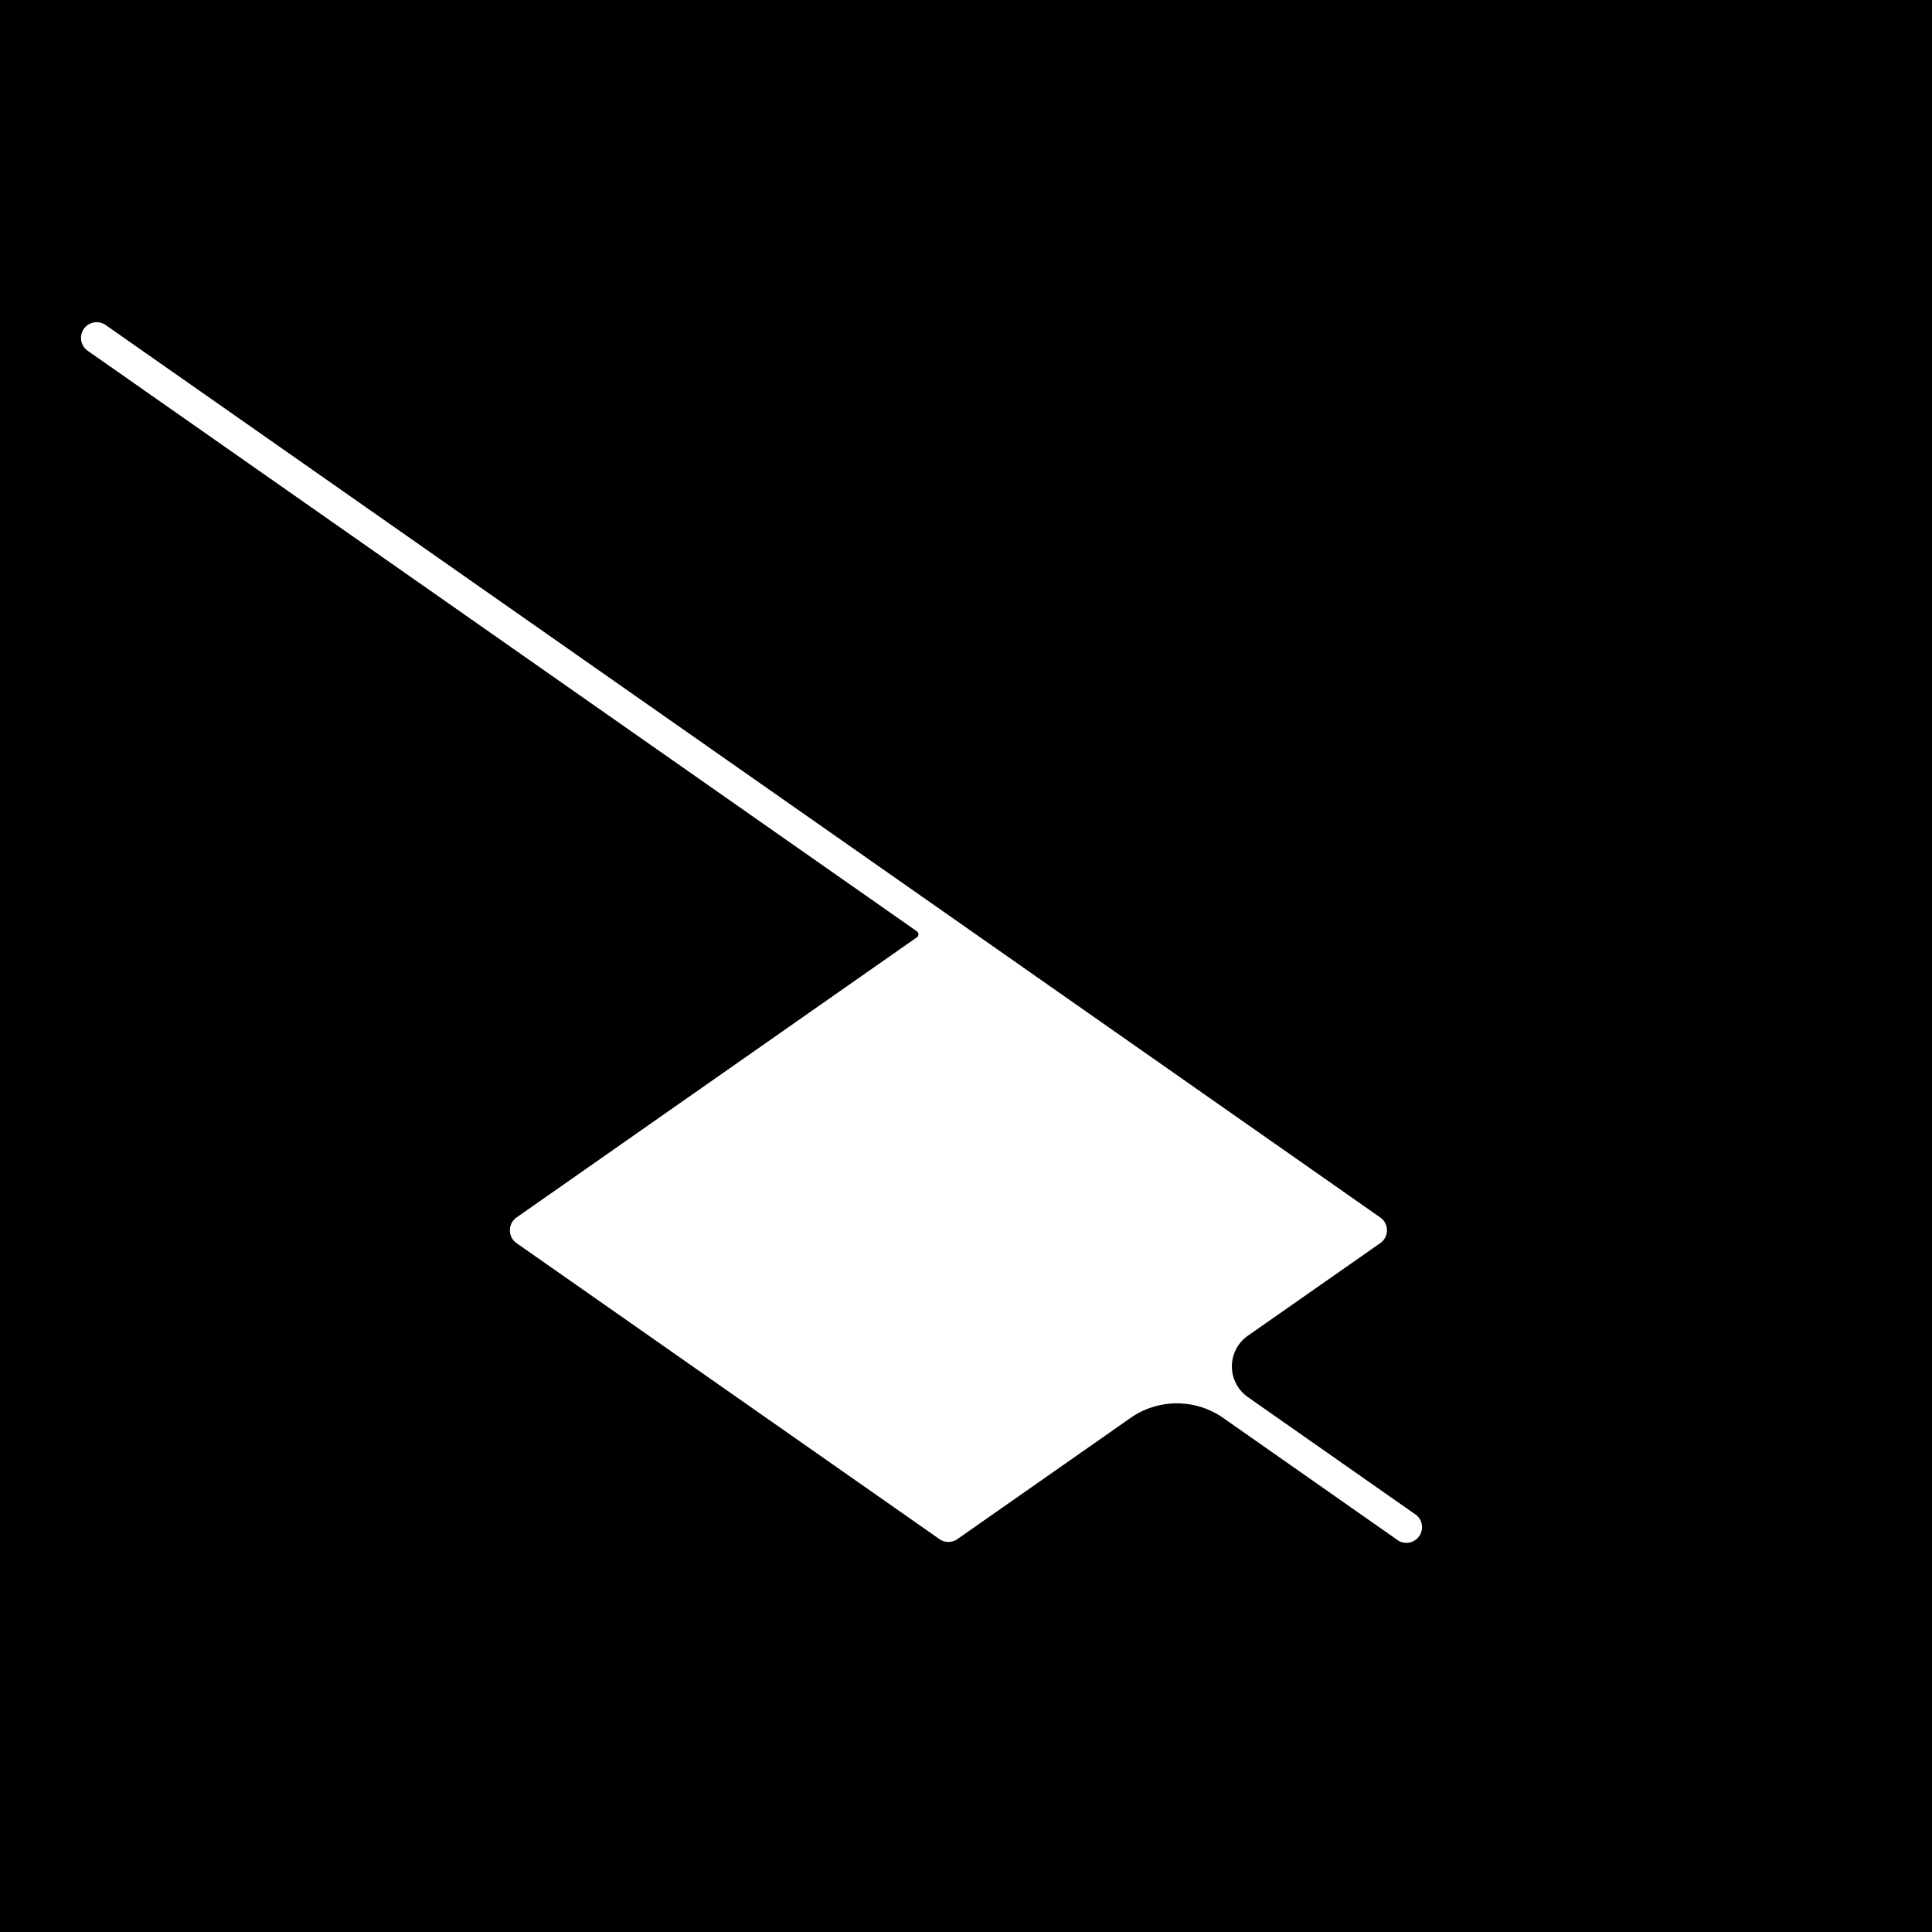 <?xml version="1.0" encoding="utf-8"?>
<!-- Generator: Fusion 360, Shaper Origin Export Add-In, Version 1.6.10  -->
<svg xmlns="http://www.w3.org/2000/svg" xmlns:xlink="http://www.w3.org/1999/xlink" xmlns:shaper="http://www.shapertools.com/namespaces/shaper" shaper:fusionaddin="version:1.6.10" width="10cm" height="10cm" version="1.1" x="0cm" y="0cm" viewBox="0 0 10 10" enable-background="new 0 0 10 10" xml:space="preserve"><rect x="0" y="0" width="10" height="10" fill="#808080" stroke="none"/><path d="M42.302,0.99 L52.302,0.99 52.302,-9.01 42.302,-9.01 42.302,0.99z" transform="matrix(1,0,0,-1,-42.302,0.99)" fill="rgb(0,0,0)" stroke-linecap="round" stroke-linejoin="round" /><path d="M48.991,-5.542 A0.2,0.2 305 0,1 48.991,-5.214 L47.44,-4.128 A0.4,0.4 55 0,1 46.982,-4.128 L45.431,-5.214 A0.2,0.2 125 0,1 45.431,-5.542 L47.211,-6.788 48.991,-5.542z" transform="matrix(1,0,0,-1,-42.302,0.99)" fill="rgb(0,0,0)" stroke-linecap="round" stroke-linejoin="round" /><path d="M49.457,-5.296 A0.1,0.1 55 0,0 49.457,-5.46 L48.772,-5.939 A0.175,0.175 125 0,1 48.772,-6.226 L49.633,-6.829 A0.1,0.1 55 1,0 49.518,-6.992 L48.623,-6.365 A0.4,0.4 55 0,1 48.164,-6.365 L47.268,-6.992 A0.1,0.1 305 0,0 47.154,-6.992 L44.965,-5.46 A0.1,0.1 235 0,0 44.965,-5.296 L47.037,-3.846 42.745,-0.841 A0.1,0.1 235 0,0 42.86,-0.677 L49.457,-5.296z" transform="matrix(1,0,0,-1,-42.302,0.99)" fill="rgb(255,255,255)" stroke="rgb(0,0,0)" stroke-width="0.001cm" stroke-linecap="round" stroke-linejoin="round" /></svg>
